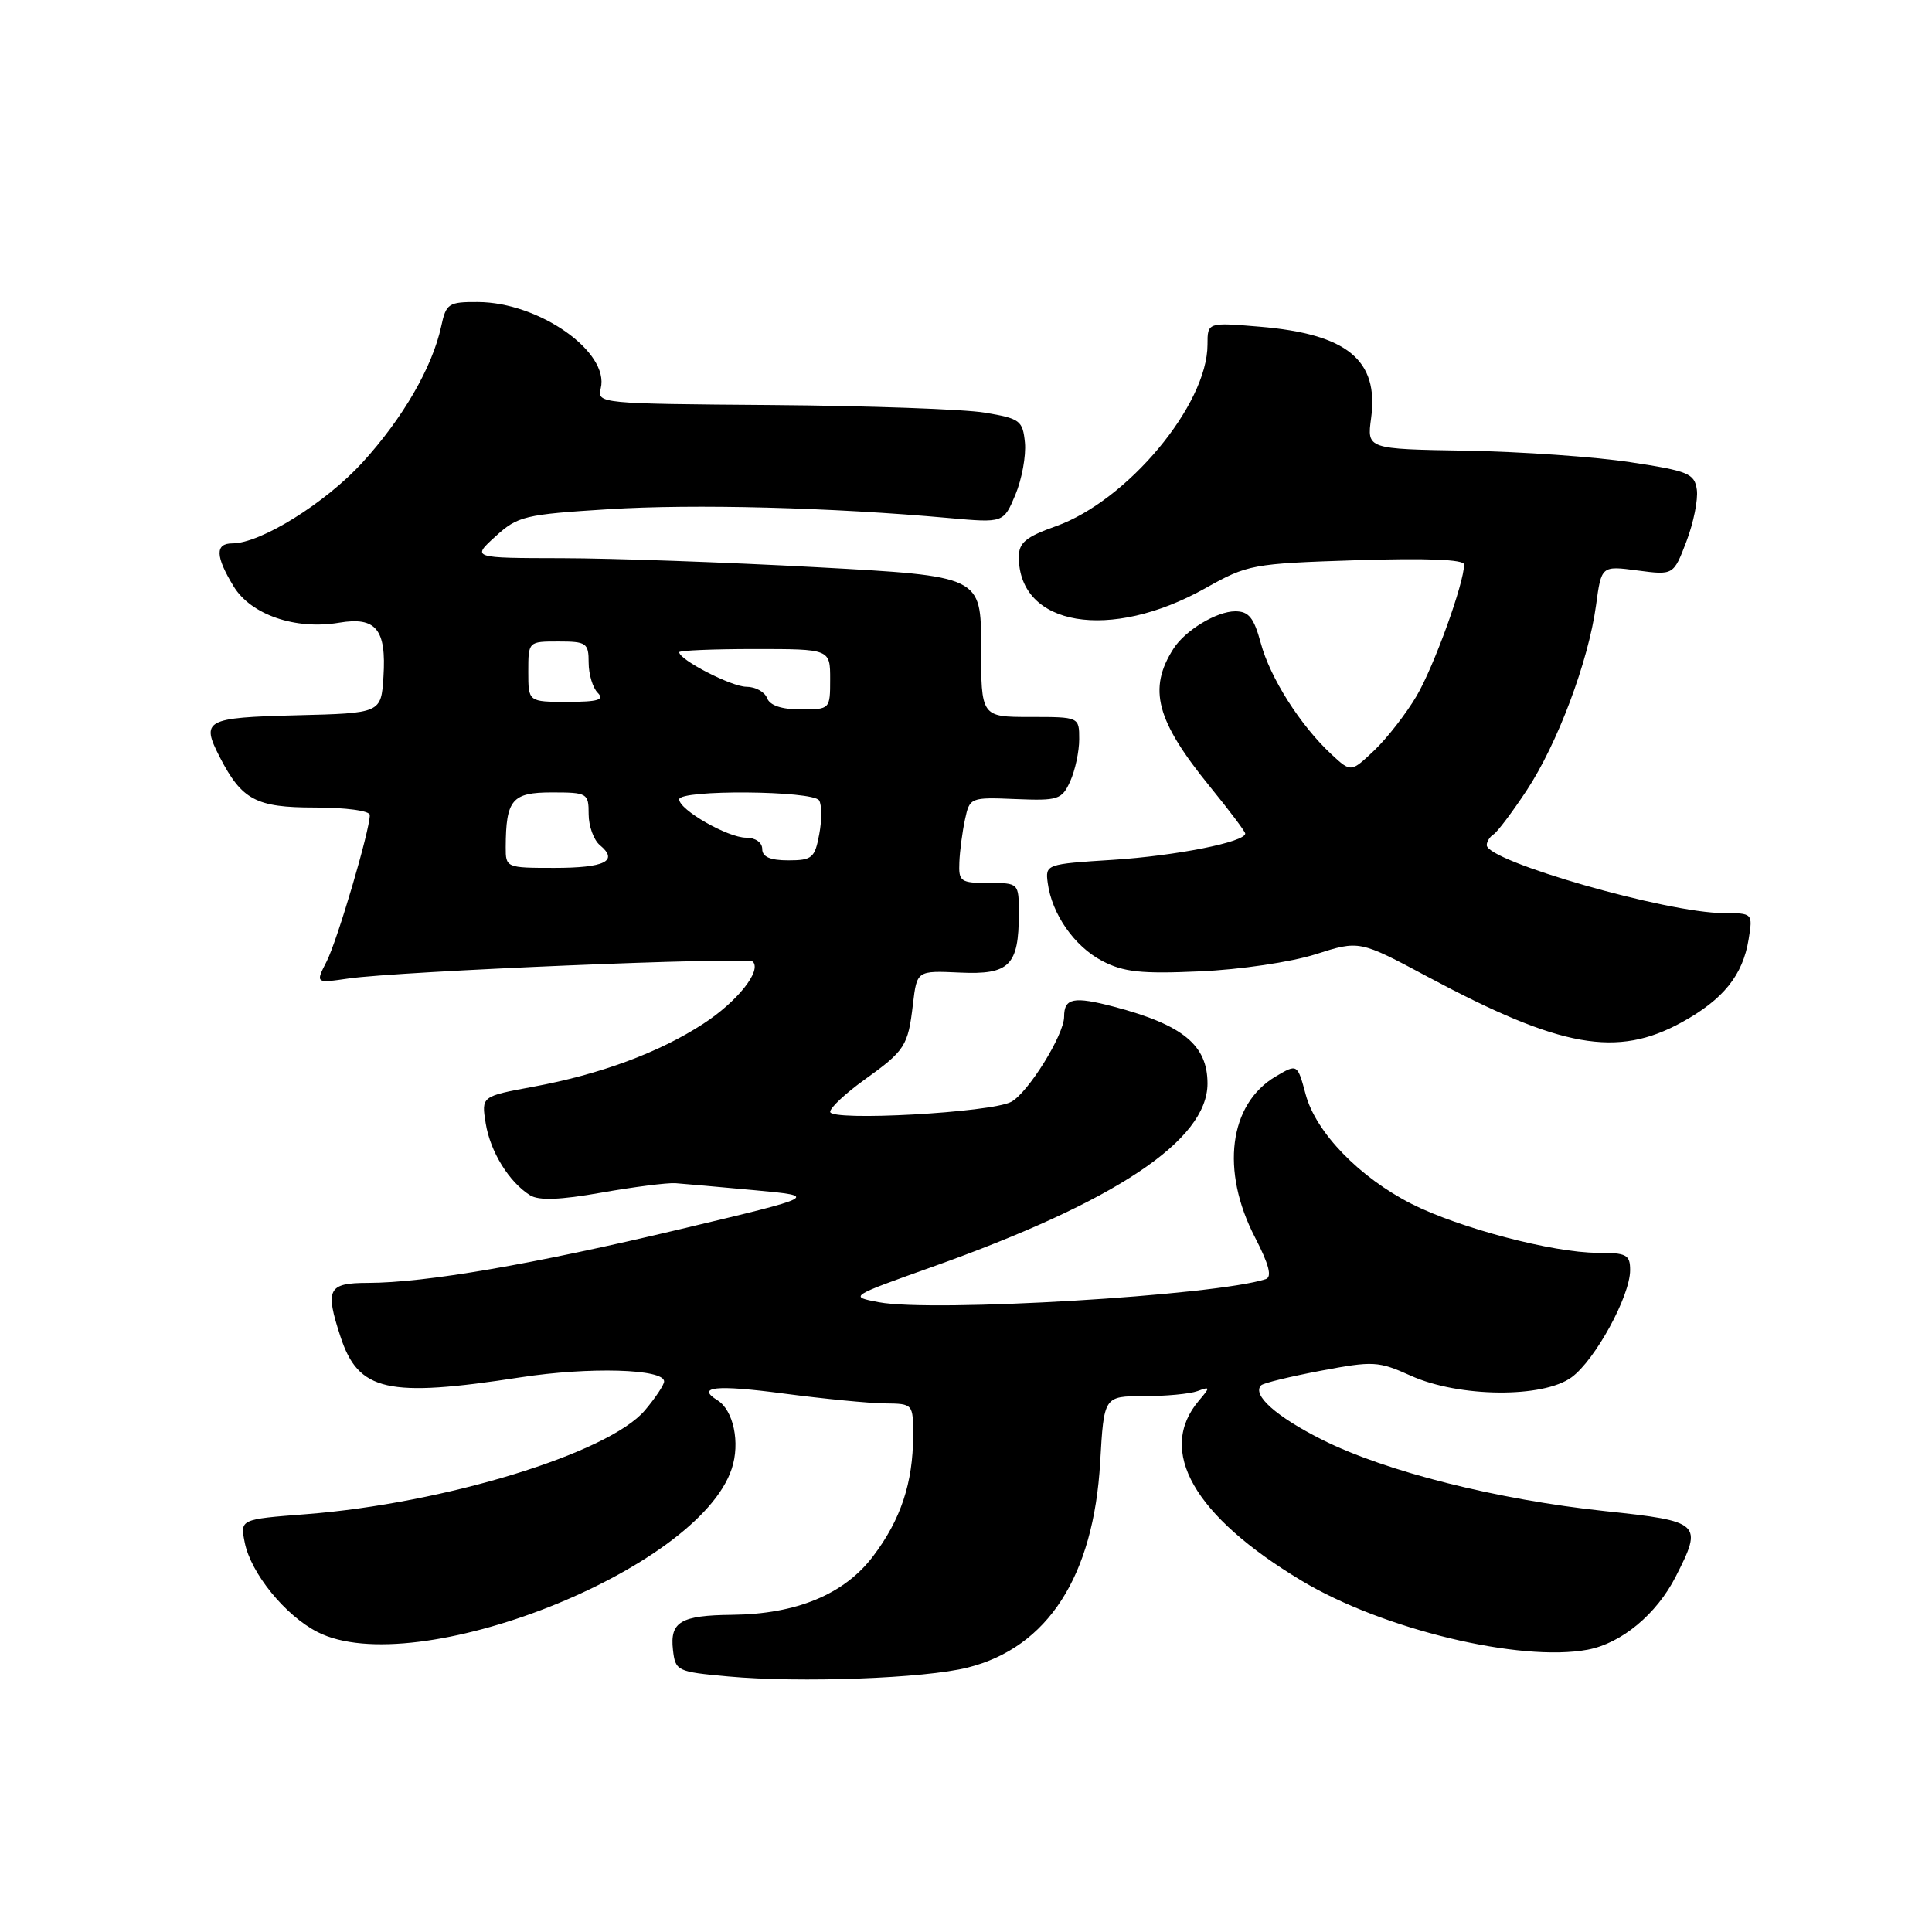 <?xml version="1.0" encoding="UTF-8" standalone="no"?>
<!DOCTYPE svg PUBLIC "-//W3C//DTD SVG 1.1//EN" "http://www.w3.org/Graphics/SVG/1.1/DTD/svg11.dtd" >
<svg xmlns="http://www.w3.org/2000/svg" xmlns:xlink="http://www.w3.org/1999/xlink" version="1.1" viewBox="0 0 256 256">
 <g >
 <path fill="currentColor"
d=" M 128.23 220.96 C 138.83 218.29 144.91 208.87 145.78 193.75 C 146.28 185.00 146.28 185.00 151.56 185.00 C 154.46 185.00 157.66 184.70 158.67 184.33 C 160.38 183.70 160.39 183.79 158.87 185.58 C 153.23 192.21 158.19 200.89 172.50 209.47 C 183.20 215.89 201.41 220.27 210.38 218.59 C 214.85 217.75 219.51 213.89 222.04 208.91 C 225.66 201.82 225.40 201.58 212.69 200.23 C 198.38 198.71 183.62 194.99 175.21 190.78 C 169.11 187.72 165.85 184.82 167.11 183.56 C 167.40 183.26 170.96 182.40 175.01 181.63 C 181.96 180.32 182.64 180.35 186.94 182.29 C 193.32 185.17 204.44 185.28 208.24 182.50 C 211.36 180.22 216.00 171.74 216.00 168.30 C 216.00 166.25 215.52 166.00 211.66 166.00 C 205.82 166.00 193.36 162.72 187.06 159.53 C 180.14 156.02 174.36 150.06 173.01 145.02 C 171.91 140.94 171.91 140.94 169.03 142.64 C 162.84 146.30 161.71 155.13 166.30 163.97 C 168.15 167.56 168.58 169.20 167.72 169.49 C 161.08 171.67 123.62 173.91 116.45 172.55 C 112.50 171.80 112.50 171.80 123.50 167.88 C 147.80 159.23 160.00 151.10 160.00 143.57 C 160.00 138.48 156.75 135.81 147.63 133.40 C 142.26 131.99 141.00 132.24 141.00 134.72 C 141.00 137.12 136.22 144.81 133.99 146.00 C 131.33 147.43 110.00 148.60 110.00 147.32 C 110.00 146.78 112.01 144.90 114.46 143.13 C 119.94 139.20 120.32 138.62 120.97 133.05 C 121.50 128.61 121.50 128.61 127.18 128.87 C 133.75 129.18 135.00 127.94 135.00 121.07 C 135.00 117.00 135.00 117.00 131.00 117.00 C 127.27 117.00 127.01 116.81 127.12 114.25 C 127.18 112.74 127.52 110.18 127.87 108.57 C 128.49 105.68 128.59 105.63 134.56 105.88 C 140.23 106.11 140.70 105.96 141.81 103.52 C 142.46 102.08 143.00 99.58 143.00 97.95 C 143.00 95.00 143.00 95.00 136.50 95.00 C 130.00 95.00 130.00 95.00 130.00 85.67 C 130.00 76.34 130.00 76.34 108.25 75.16 C 96.29 74.51 81.10 73.97 74.50 73.96 C 62.50 73.94 62.50 73.94 65.65 71.08 C 68.61 68.38 69.50 68.17 80.65 67.47 C 91.96 66.76 110.13 67.23 125.74 68.64 C 132.98 69.29 132.98 69.29 134.55 65.54 C 135.41 63.48 135.97 60.38 135.81 58.66 C 135.52 55.72 135.16 55.46 130.50 54.68 C 127.75 54.22 115.06 53.77 102.30 53.67 C 79.47 53.50 79.10 53.47 79.60 51.46 C 80.80 46.64 71.44 40.06 63.33 40.02 C 59.43 40.00 59.11 40.21 58.46 43.25 C 57.28 48.68 53.38 55.42 48.02 61.29 C 43.11 66.66 34.53 72.00 30.80 72.00 C 28.48 72.00 28.53 73.71 30.96 77.70 C 33.25 81.46 39.15 83.49 44.94 82.51 C 49.82 81.69 51.21 83.38 50.81 89.67 C 50.50 94.50 50.50 94.50 39.25 94.78 C 27.18 95.09 26.60 95.41 29.12 100.32 C 32.05 106.00 33.93 107.00 41.67 107.00 C 45.84 107.00 49.00 107.43 49.00 107.99 C 49.00 110.04 44.70 124.62 43.28 127.40 C 41.80 130.29 41.80 130.29 46.15 129.66 C 52.81 128.69 99.09 126.76 99.75 127.42 C 100.96 128.63 97.69 132.73 93.18 135.66 C 87.33 139.47 79.52 142.36 70.64 144.00 C 63.78 145.27 63.78 145.27 64.36 148.86 C 64.97 152.61 67.44 156.62 70.24 158.38 C 71.39 159.10 74.21 159.00 79.69 158.03 C 83.98 157.27 88.40 156.71 89.50 156.78 C 90.60 156.86 95.33 157.28 100.00 157.71 C 108.50 158.50 108.50 158.50 90.19 162.86 C 70.54 167.54 56.38 169.98 48.75 169.99 C 43.45 170.00 43.05 170.79 45.11 177.10 C 47.49 184.37 51.30 185.23 69.00 182.50 C 78.11 181.10 88.00 181.38 88.00 183.05 C 88.00 183.49 86.86 185.21 85.46 186.87 C 80.68 192.54 58.86 199.23 40.51 200.64 C 31.81 201.31 31.81 201.31 32.43 204.40 C 33.25 208.48 37.80 214.07 42.07 216.25 C 55.02 222.85 92.52 208.07 96.96 194.61 C 98.10 191.18 97.19 186.85 95.06 185.54 C 92.18 183.75 94.89 183.47 103.75 184.64 C 109.11 185.35 115.19 185.94 117.25 185.96 C 120.99 186.00 121.00 186.01 120.99 190.25 C 120.99 196.46 119.35 201.39 115.68 206.22 C 111.86 211.26 105.54 213.88 97.00 213.97 C 90.19 214.04 88.75 214.90 89.17 218.61 C 89.49 221.42 89.70 221.52 96.50 222.14 C 105.99 223.01 122.54 222.40 128.23 220.96 Z  M 222.86 135.45 C 228.35 132.43 230.93 129.22 231.70 124.47 C 232.26 121.01 232.25 121.00 228.38 120.99 C 220.92 120.98 197.00 114.11 197.00 111.99 C 197.00 111.51 197.41 110.87 197.90 110.56 C 198.40 110.25 200.37 107.64 202.28 104.75 C 206.37 98.56 210.47 87.63 211.48 80.23 C 212.19 74.96 212.19 74.96 216.97 75.59 C 221.75 76.22 221.75 76.22 223.46 71.74 C 224.40 69.28 225.02 66.19 224.84 64.89 C 224.53 62.74 223.73 62.41 216.00 61.24 C 211.32 60.53 201.57 59.85 194.31 59.72 C 181.12 59.50 181.12 59.50 181.68 55.40 C 182.72 47.71 178.51 44.26 166.92 43.29 C 160.00 42.71 160.00 42.71 160.00 45.66 C 160.00 53.64 149.38 66.36 139.90 69.73 C 135.93 71.14 135.00 71.91 135.00 73.80 C 135.00 83.00 147.10 85.02 159.72 77.94 C 165.33 74.79 165.92 74.68 179.75 74.23 C 189.09 73.94 194.00 74.13 194.00 74.80 C 194.00 77.27 190.01 88.30 187.71 92.21 C 186.32 94.57 183.79 97.82 182.10 99.43 C 179.01 102.36 179.01 102.36 176.40 99.93 C 172.30 96.12 168.29 89.80 167.06 85.21 C 166.15 81.85 165.47 81.00 163.68 81.00 C 161.22 81.00 157.06 83.51 155.50 85.94 C 152.08 91.28 153.19 95.47 160.36 104.28 C 162.91 107.41 165.00 110.19 165.00 110.45 C 165.00 111.57 155.81 113.40 147.50 113.93 C 138.60 114.49 138.50 114.53 138.83 117.00 C 139.38 121.13 142.36 125.39 146.03 127.32 C 148.88 128.81 151.20 129.06 159.00 128.71 C 164.32 128.48 171.06 127.48 174.31 126.45 C 180.13 124.59 180.13 124.59 189.22 129.45 C 206.85 138.87 214.25 140.19 222.86 135.45 Z  M 67.01 112.25 C 67.04 105.95 67.84 105.00 73.12 105.00 C 77.83 105.00 78.00 105.10 78.00 107.88 C 78.00 109.46 78.67 111.31 79.49 111.99 C 82.01 114.08 80.16 115.00 73.44 115.00 C 67.08 115.00 67.00 114.97 67.01 112.25 Z  M 101.00 112.50 C 101.00 111.64 100.10 111.00 98.87 111.00 C 96.44 111.00 90.00 107.31 90.00 105.92 C 90.00 104.61 107.73 104.75 108.54 106.06 C 108.90 106.65 108.91 108.68 108.55 110.56 C 107.97 113.69 107.60 114.00 104.45 114.00 C 102.05 114.00 101.00 113.54 101.00 112.50 Z  M 101.64 92.50 C 101.32 91.67 100.09 91.00 98.90 91.00 C 96.94 91.00 90.00 87.43 90.00 86.42 C 90.00 86.19 94.50 86.00 100.00 86.00 C 110.00 86.00 110.00 86.00 110.00 90.00 C 110.00 93.98 109.98 94.00 106.11 94.00 C 103.57 94.00 102.01 93.48 101.64 92.50 Z  M 70.00 89.00 C 70.00 85.00 70.00 85.00 74.00 85.00 C 77.71 85.00 78.00 85.20 78.00 87.80 C 78.00 89.34 78.54 91.14 79.20 91.80 C 80.13 92.73 79.24 93.00 75.20 93.00 C 70.00 93.00 70.00 93.00 70.00 89.00 Z "/>
</g>
</svg>